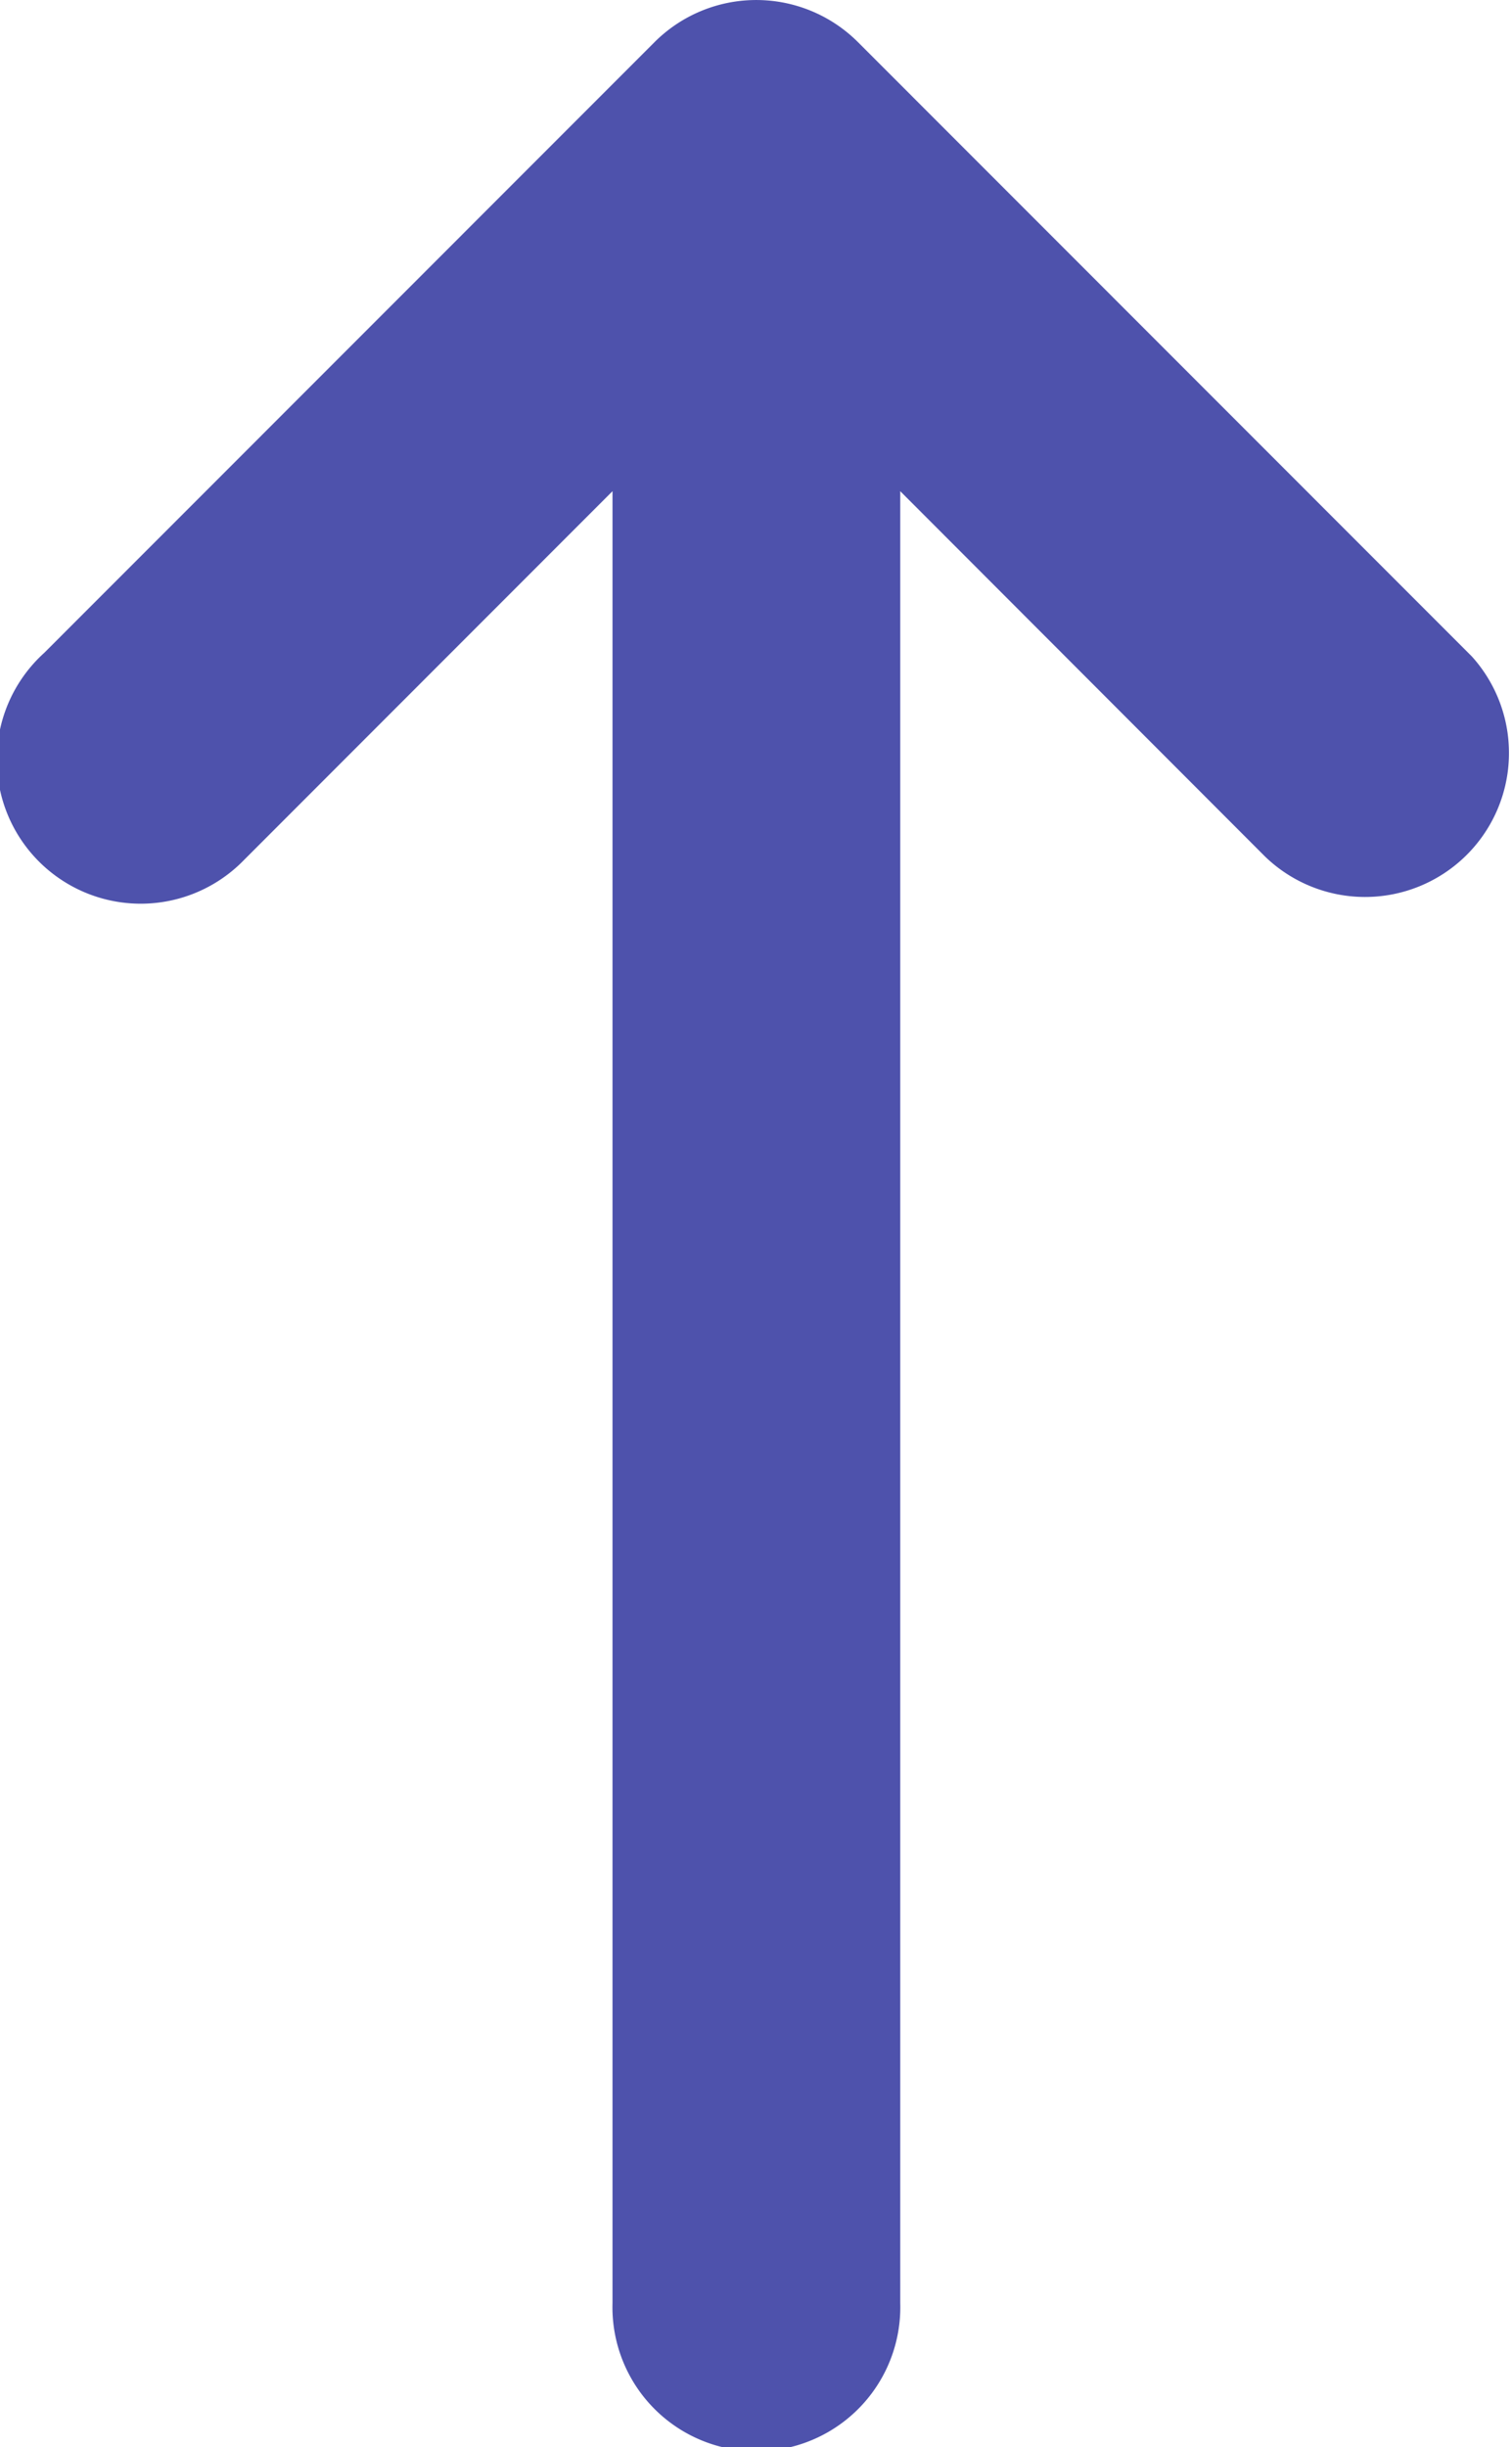 <svg xmlns="http://www.w3.org/2000/svg" width="12.165" height="19.679" viewBox="0 0 12.165 19.679"><defs><style>.a{fill:#4E52AC;}</style></defs><path class="a" d="M182.4,199.043a1.158,1.158,0,0,0,1.665-1.608l-.029-.029-4.91-4.911a1.158,1.158,0,0,0-1.637,0l0,0-4.91,4.911a1.158,1.158,0,1,0,1.608,1.665l.029-.029,2.935-2.936v14.57a1.158,1.158,0,1,0,2.315,0v-14.57Zm0,0" transform="translate(-172.223 -192.156)"/></svg>